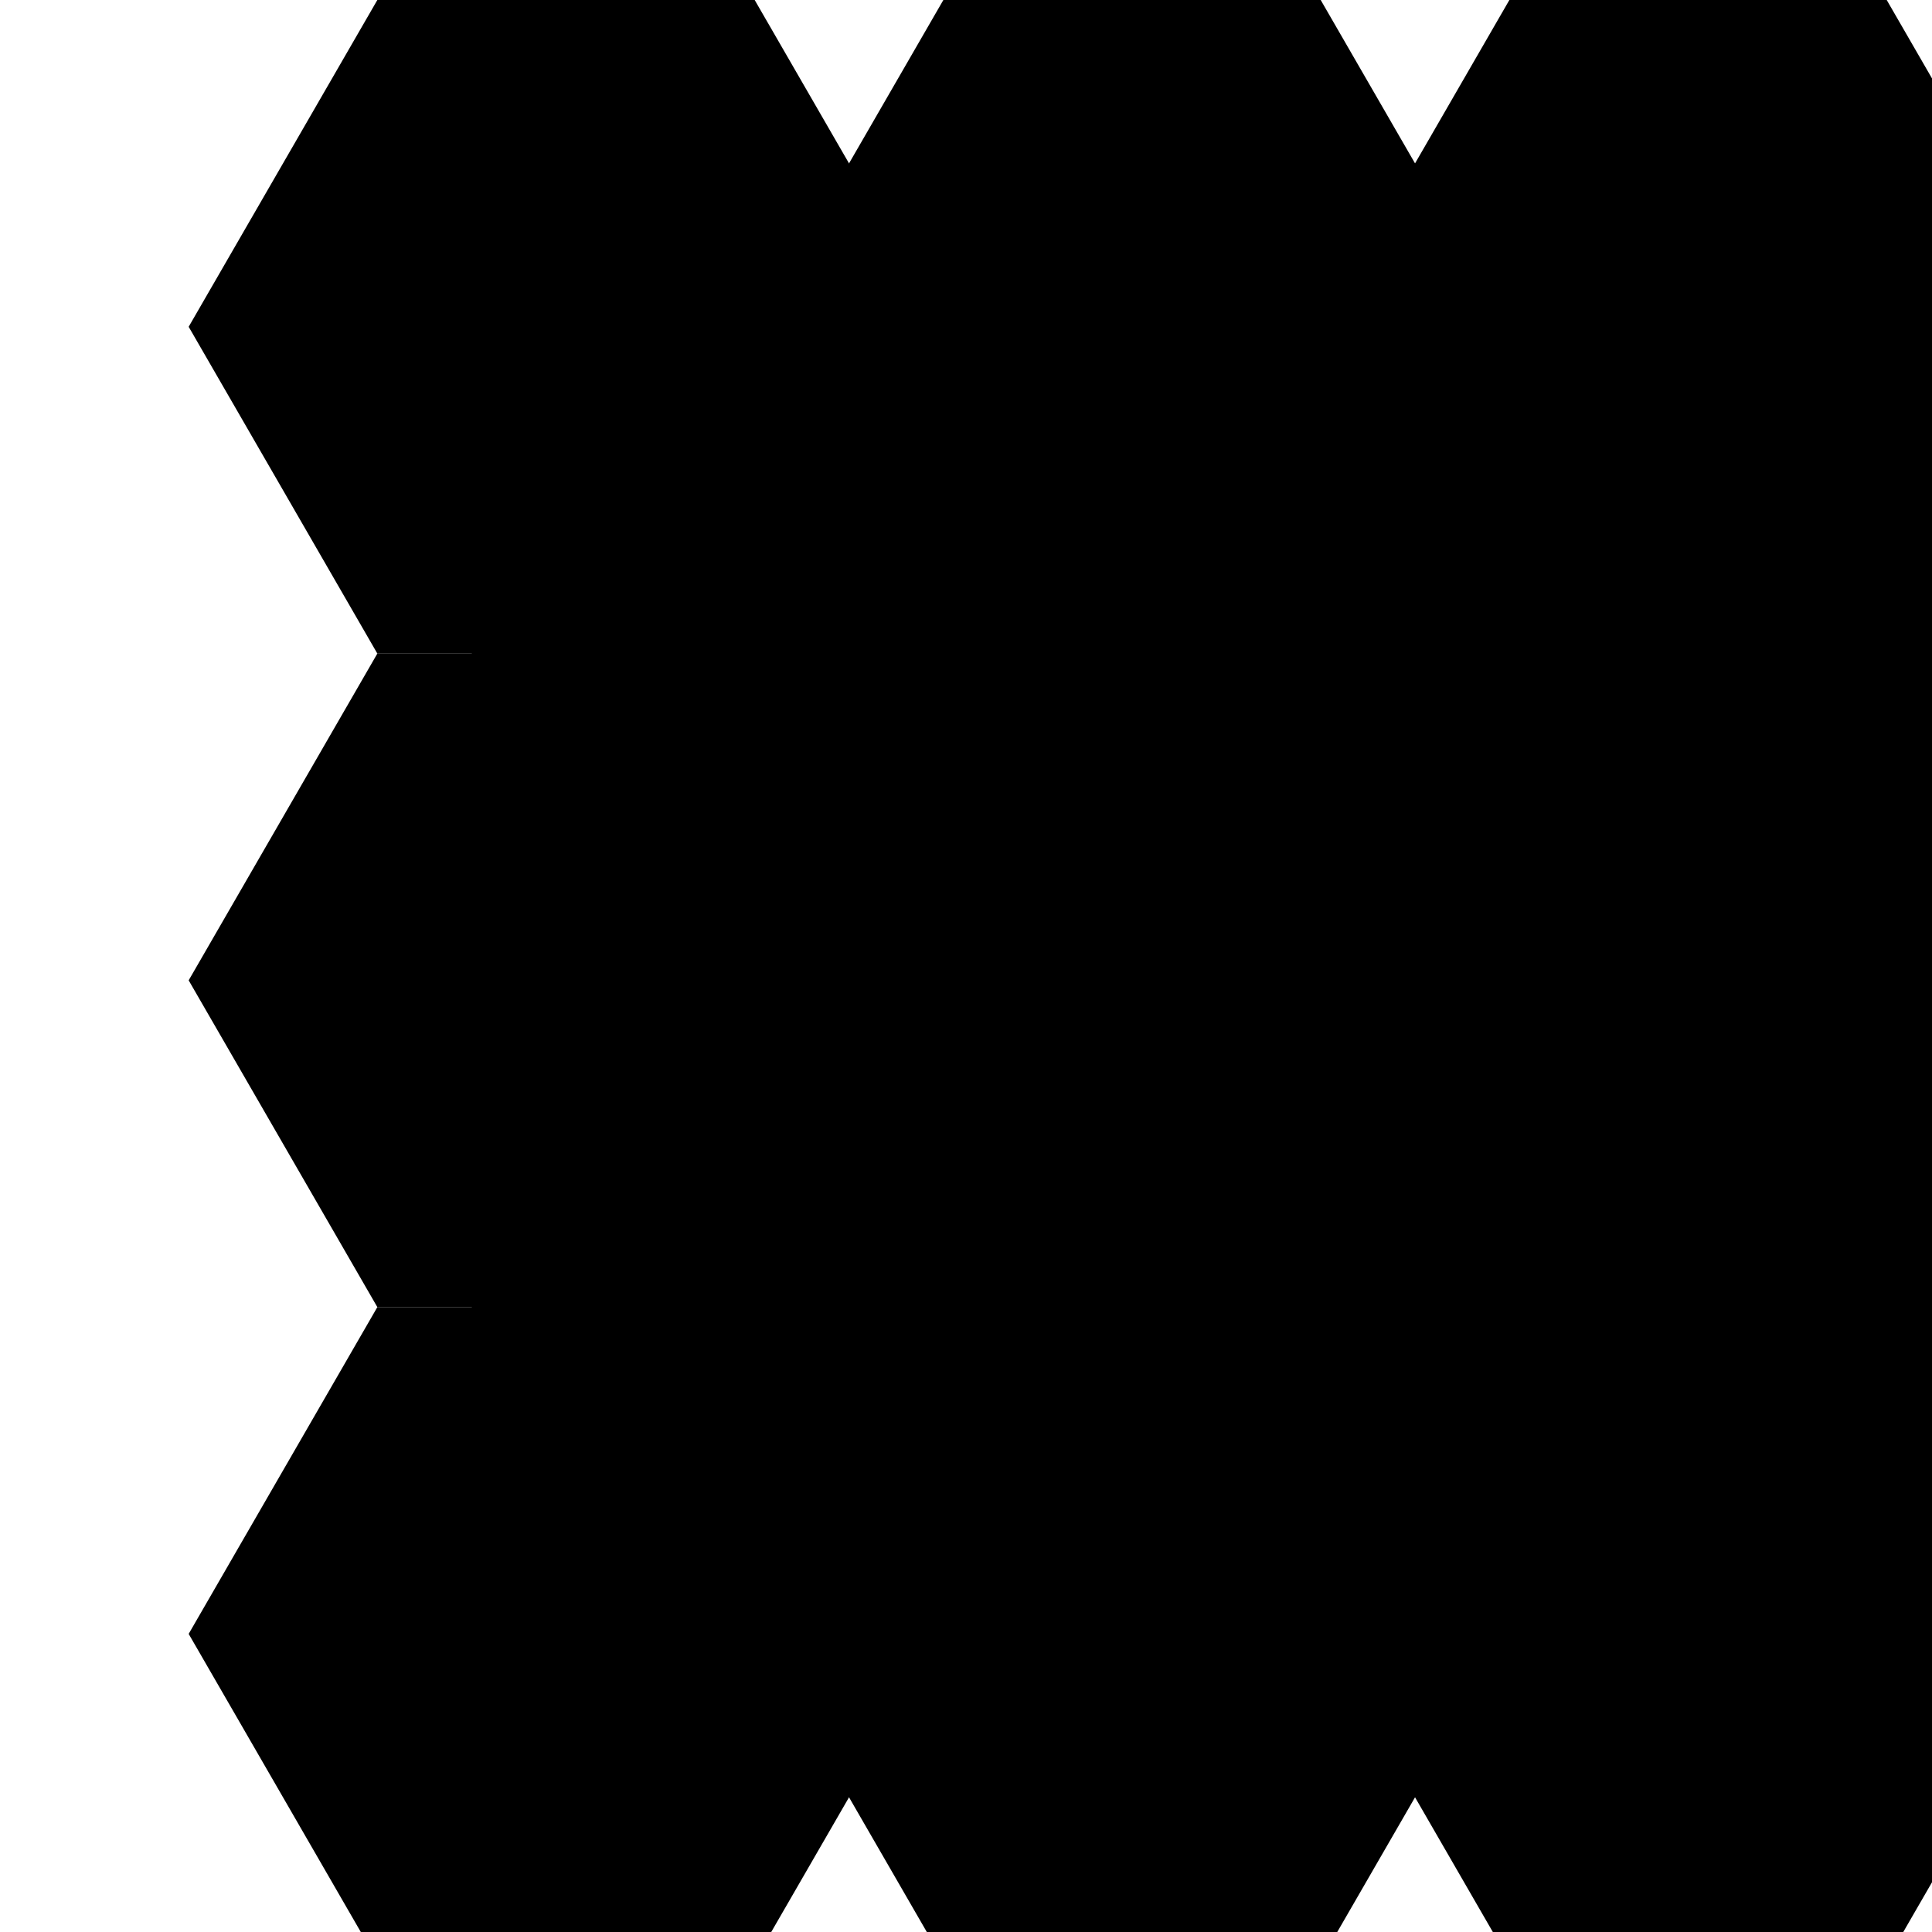 <svg viewBox="0 0 256 256" width="256" height="256"><defs><polygon id="hexagon" points="50,0 100,0 125,43.3 100,86.6 50,86.6 25,43.3"/></defs><g transform="translate(0, 0)"><use href="#hexagon" x="0" y="0" fill="sapphire"/><use href="#hexagon" x="75" y="0" fill="amber"/><use href="#hexagon" x="150" y="0" fill="sapphire"/><use href="#hexagon" x="225" y="0" fill="amber"/></g><g transform="translate(37.5, 43.3)"><use href="#hexagon" x="0" y="0" fill="amber"/><use href="#hexagon" x="75" y="0" fill="sapphire"/><use href="#hexagon" x="150" y="0" fill="amber"/><use href="#hexagon" x="225" y="0" fill="sapphire"/></g><g transform="translate(0, 86.6)"><use href="#hexagon" x="0" y="0" fill="sapphire"/><use href="#hexagon" x="75" y="0" fill="amber"/><use href="#hexagon" x="150" y="0" fill="sapphire"/><use href="#hexagon" x="225" y="0" fill="amber"/></g><g transform="translate(37.5, 129.9)"><use href="#hexagon" x="0" y="0" fill="amber"/><use href="#hexagon" x="75" y="0" fill="sapphire"/><use href="#hexagon" x="150" y="0" fill="amber"/><use href="#hexagon" x="225" y="0" fill="sapphire"/></g><g transform="translate(0, 173.2)"><use href="#hexagon" x="0" y="0" fill="sapphire"/><use href="#hexagon" x="75" y="0" fill="amber"/><use href="#hexagon" x="150" y="0" fill="sapphire"/><use href="#hexagon" x="225" y="0" fill="amber"/></g></svg>